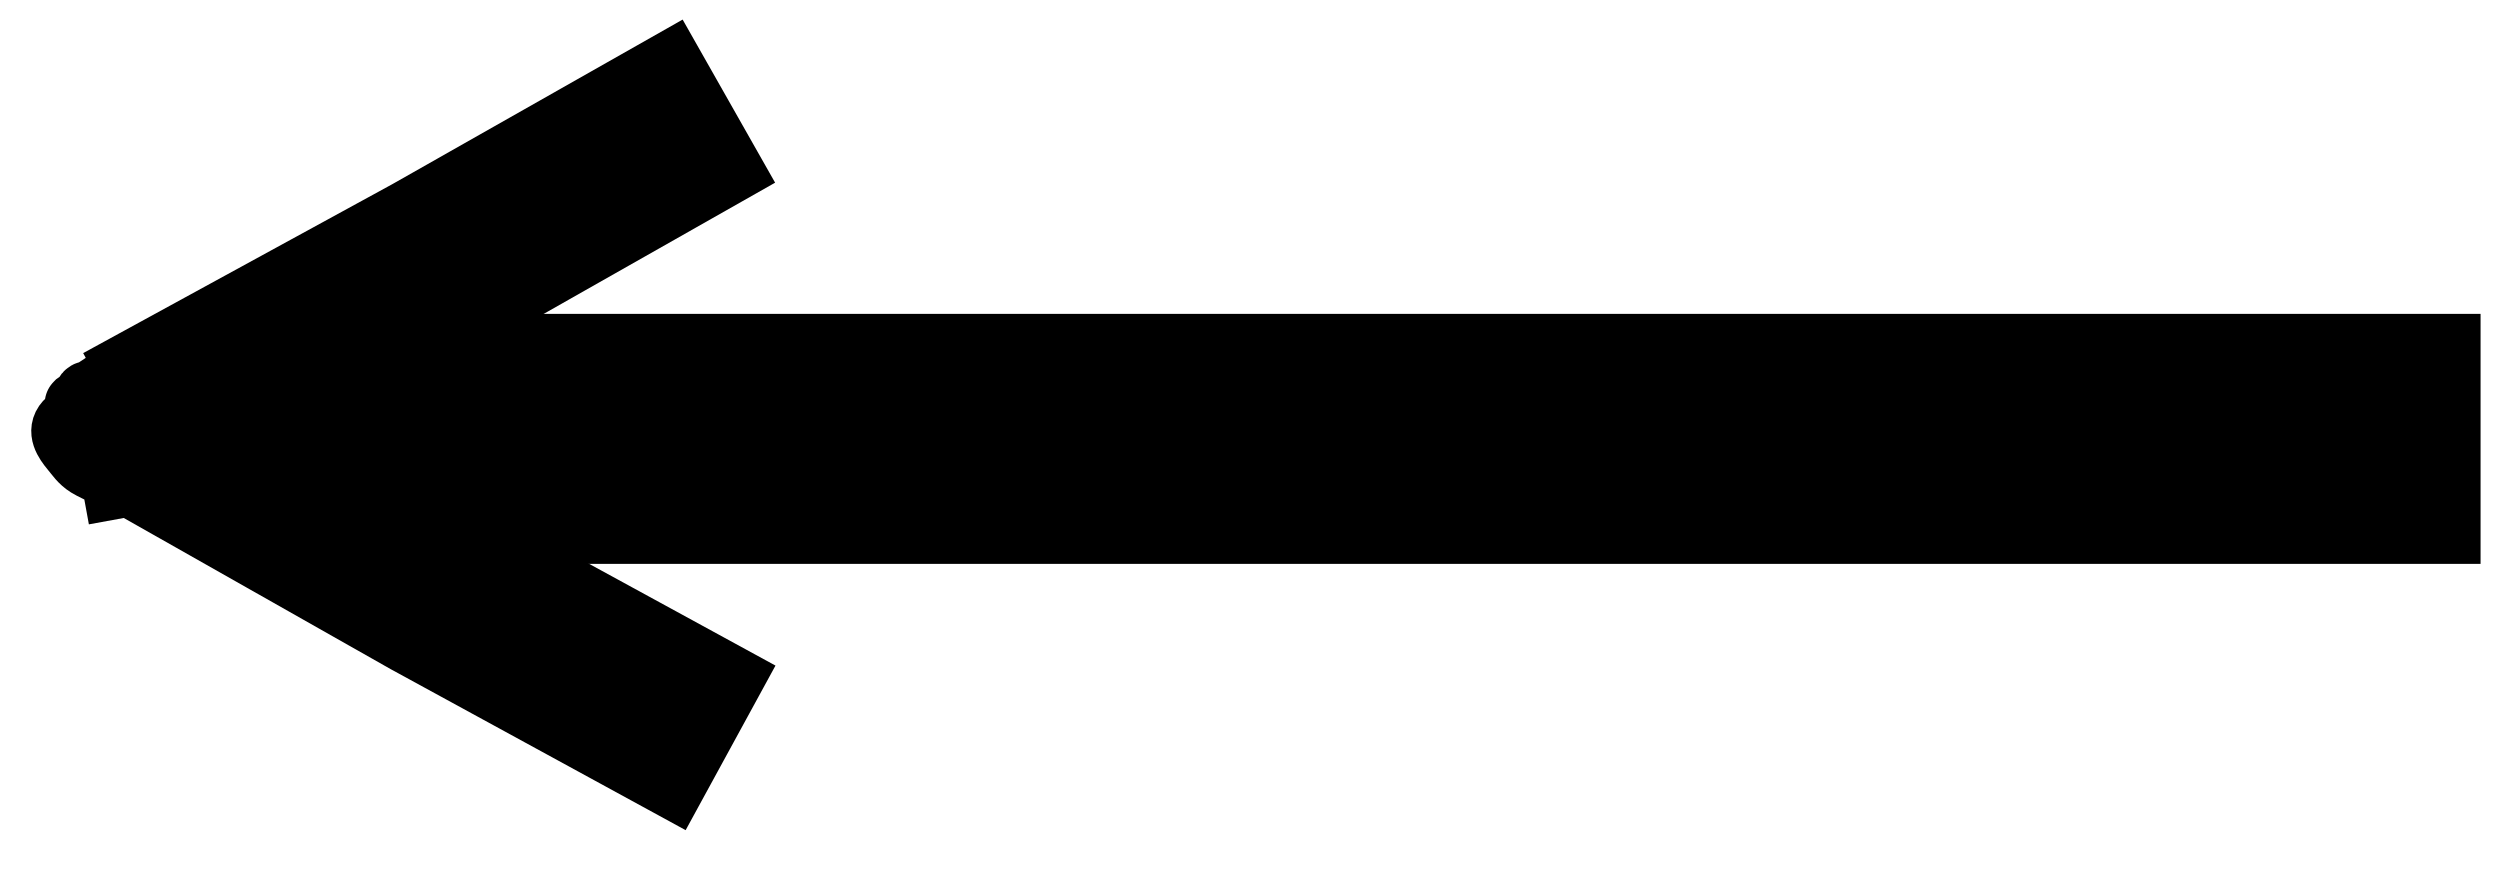 <svg width="40" height="14" viewBox="0 0 40 14" fill="none" xmlns="http://www.w3.org/2000/svg">
<line x1="39.689" y1="7.022" x2="3.689" y2="7.022" stroke="black" stroke-width="4"/>
<path d="M2.05 6.966L7.009 4.256L11.662 1.618" stroke="black" stroke-width="3"/>
<path d="M2.076 6.618L6.983 9.397L11.689 11.966" stroke="black" stroke-width="3"/>
<path d="M1.824 7.808C1.786 7.6 1.554 7.551 1.401 7.455C1.286 7.383 1.232 7.295 1.148 7.194C1.042 7.067 0.927 6.897 1.059 6.751C1.128 6.674 1.231 6.651 1.316 6.603C1.343 6.587 1.321 6.523 1.302 6.508C1.286 6.495 1.208 6.461 1.214 6.456C1.256 6.422 1.335 6.407 1.353 6.345C1.382 6.242 1.415 6.297 1.486 6.25" stroke="black" stroke-linecap="square"/>
<path d="M1.589 6.808C1.701 6.804 2 6.686 2 6.911" stroke="black" stroke-linecap="square"/>
</svg>

